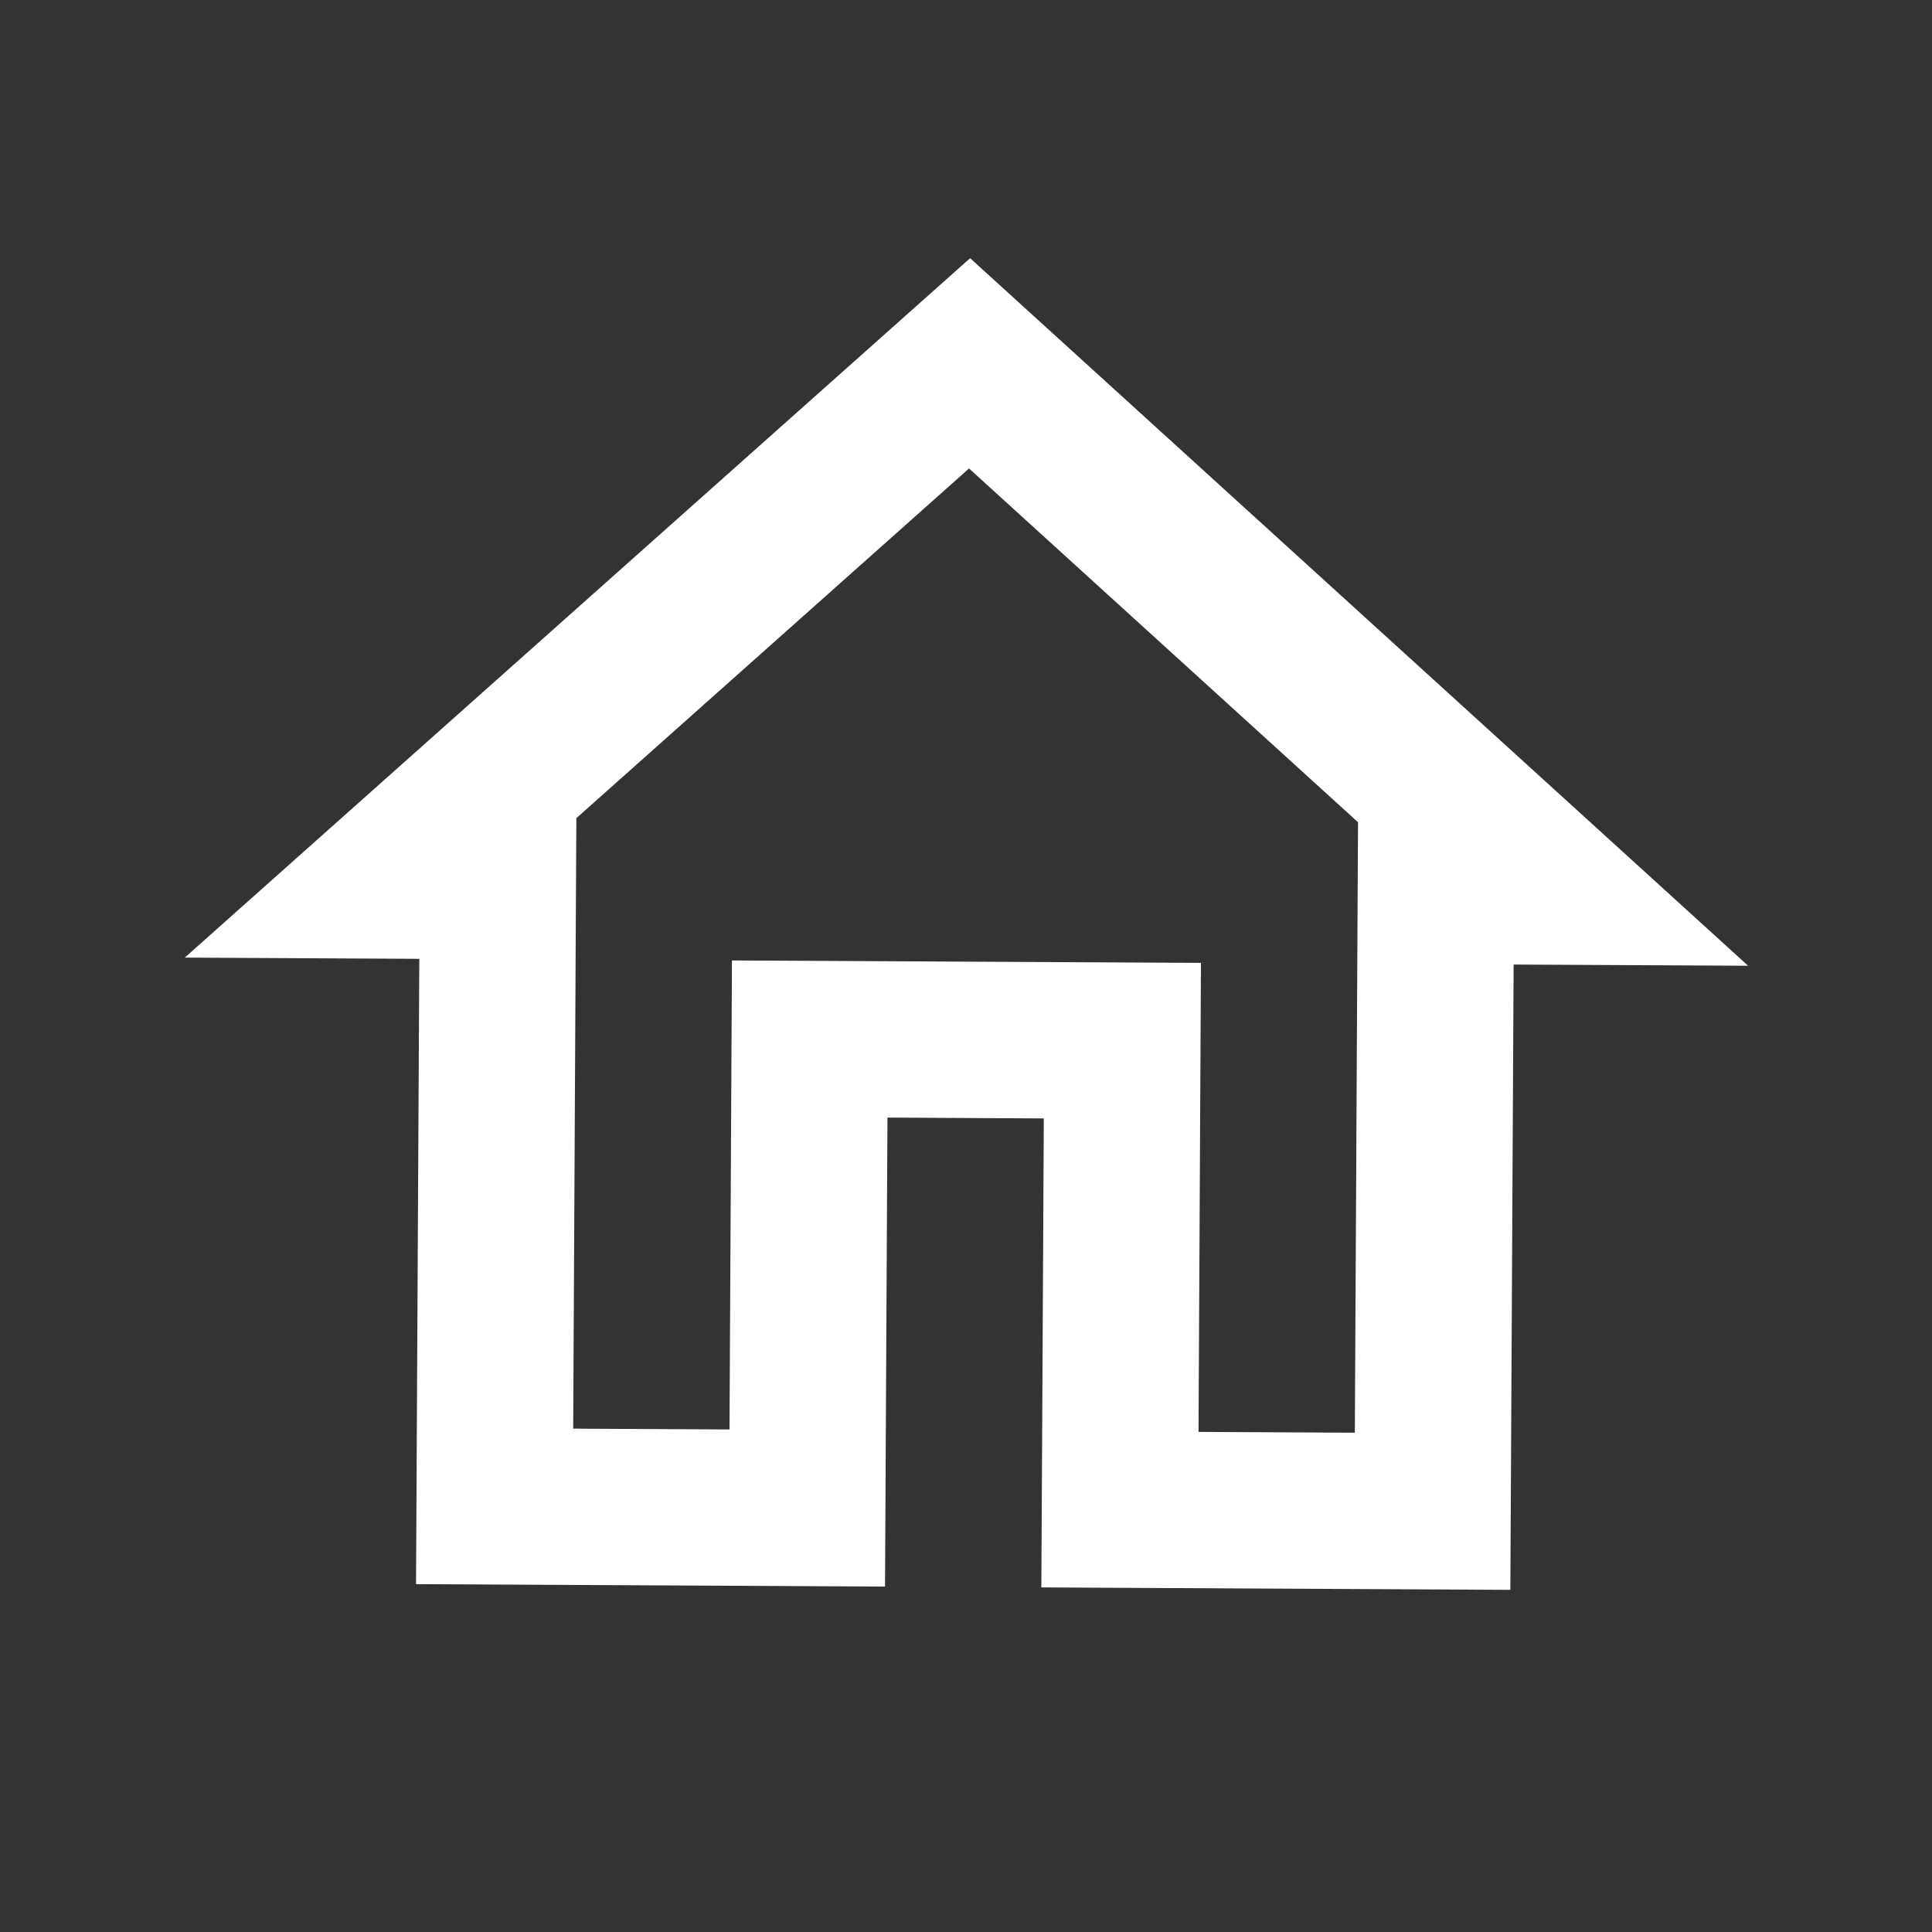 <svg width="69" height="69" viewBox="0 0 69 69" fill="none" xmlns="http://www.w3.org/2000/svg">
<rect x="0" y="0" width="69" height="69" fill="#333333" stroke="none"/>
<path d="M34.608 16.731L48.501 29.366L48.387 51.168L42.804 51.139L42.891 34.389L26.141 34.302L26.054 51.052L20.471 51.023L20.584 29.22L34.608 16.731ZM34.647 9.221L6.6 34.2L14.975 34.244L14.858 56.577L31.608 56.664L31.695 39.914L37.279 39.944L37.191 56.693L53.941 56.781L54.058 34.448L62.432 34.491L34.647 9.221Z" fill="white"/>
</svg>
